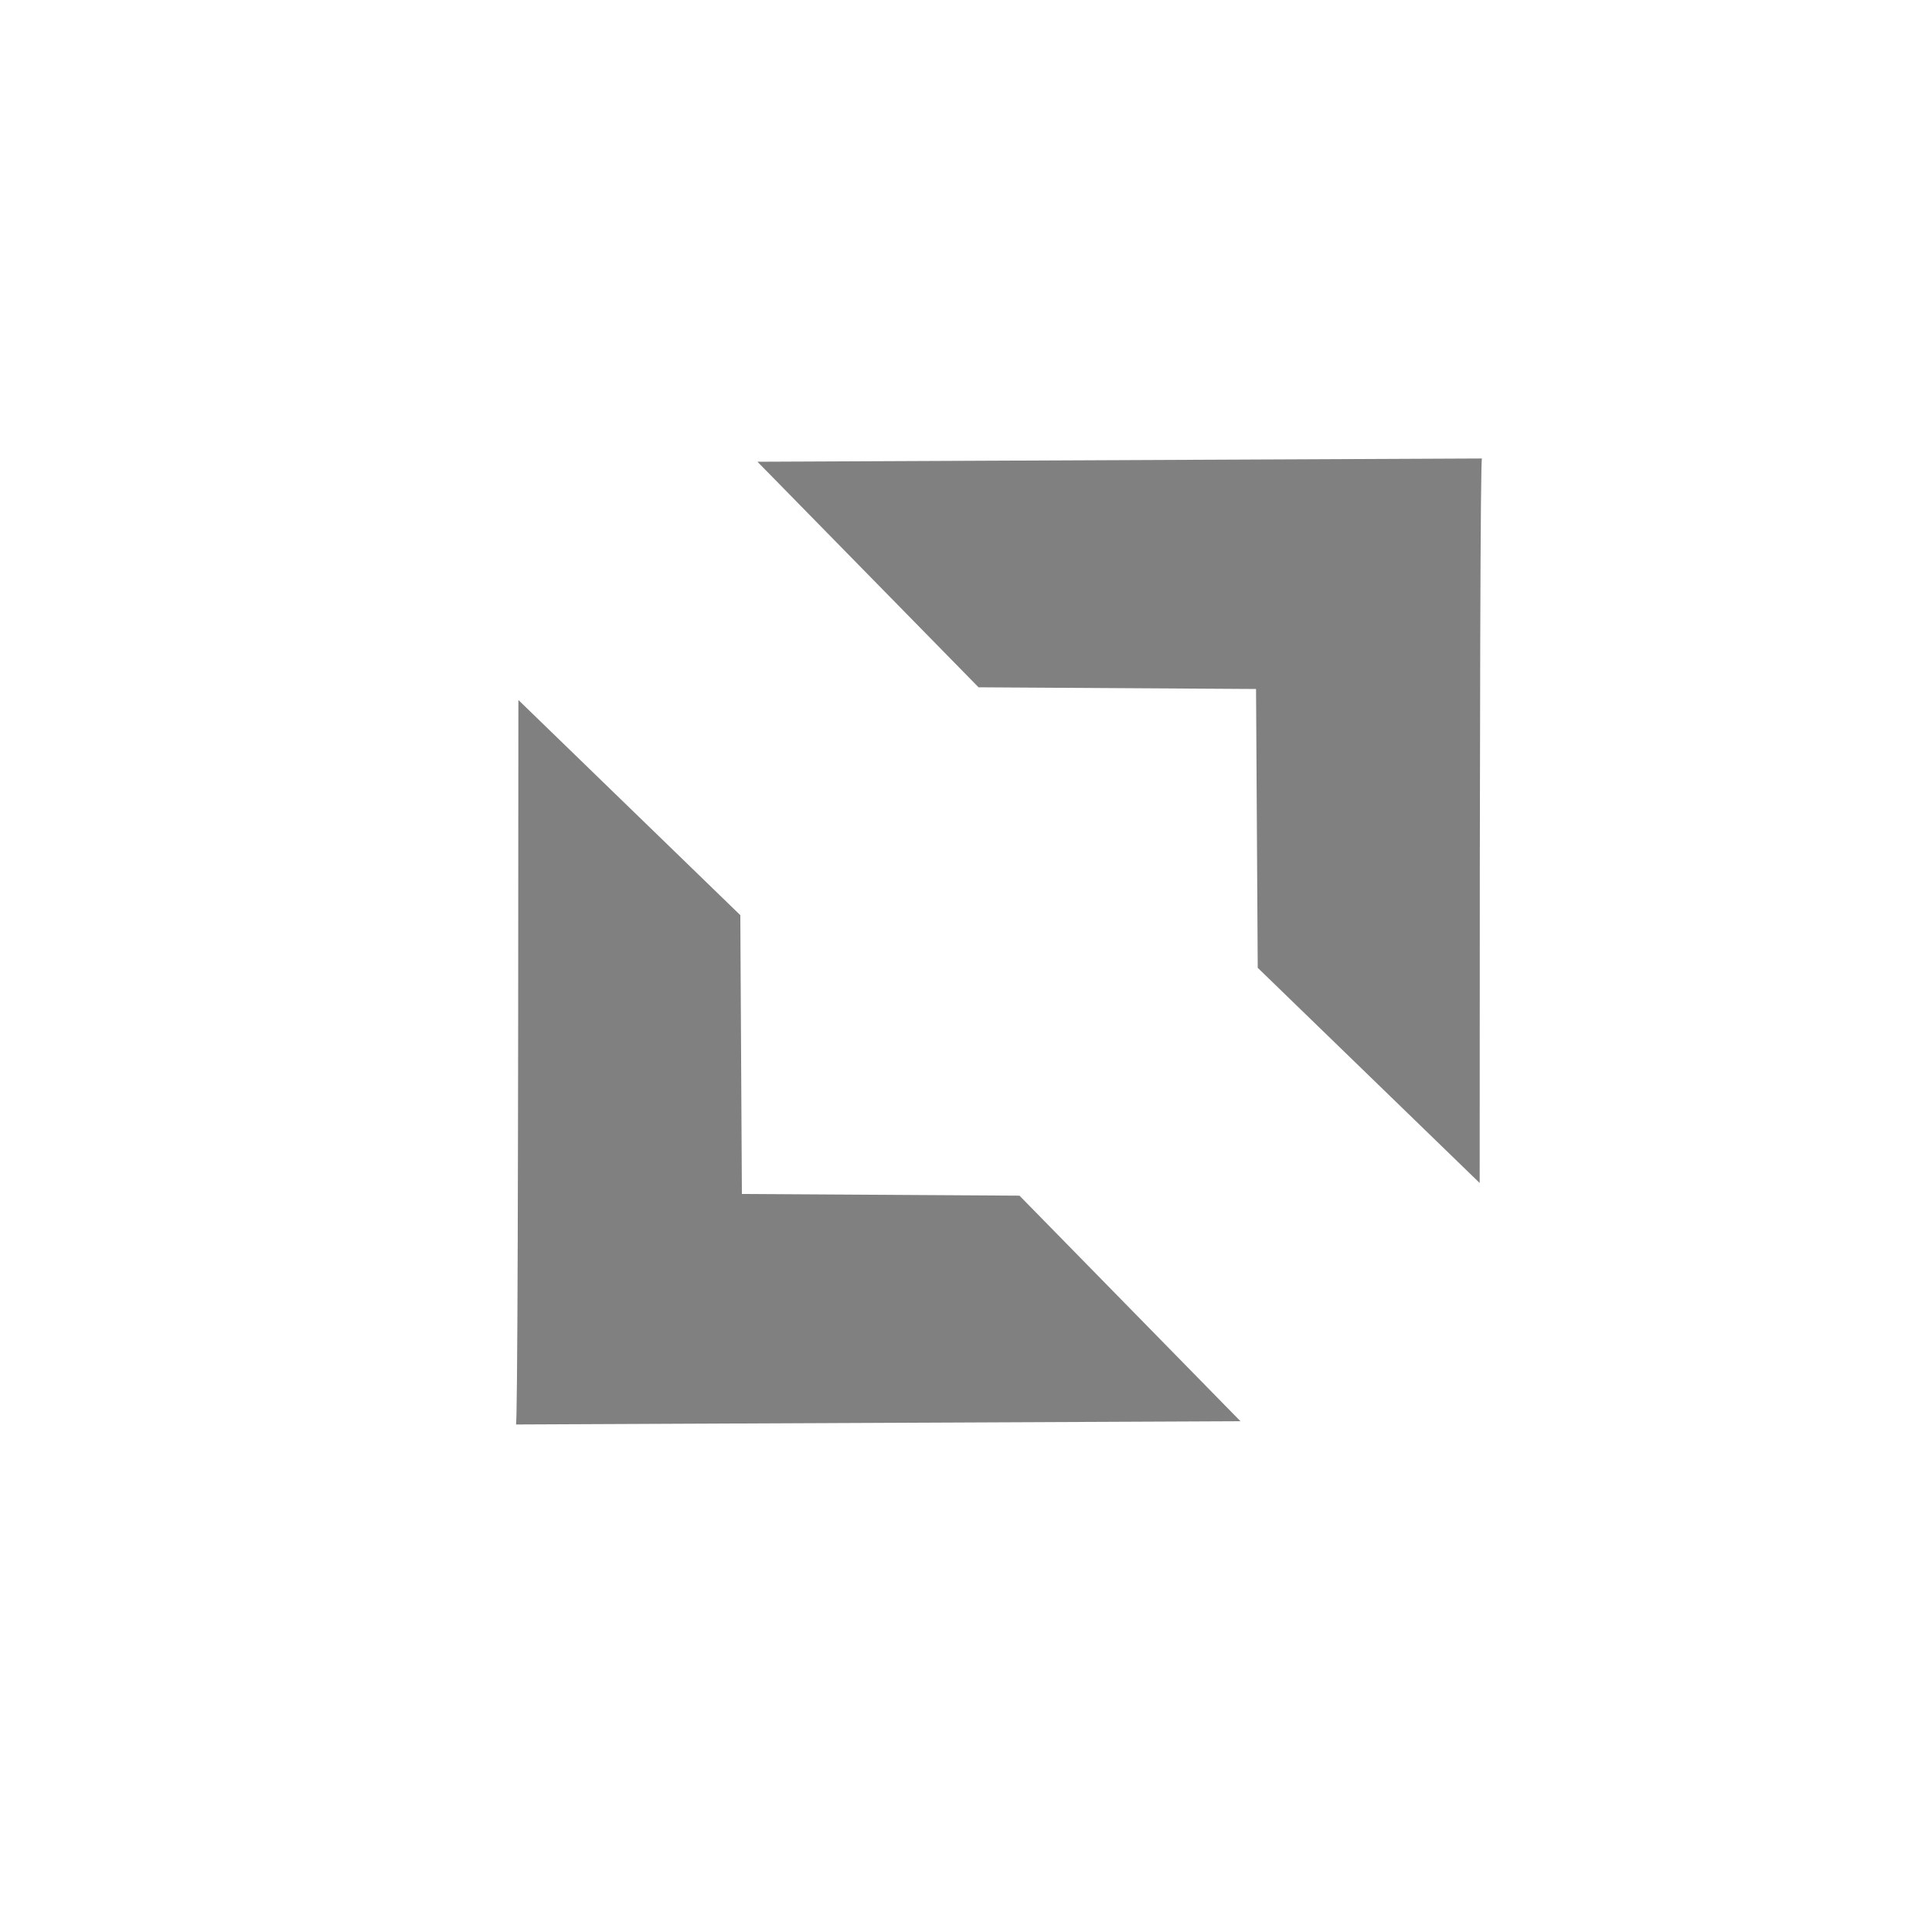 <?xml version="1.0" standalone="no"?><!-- Generator: Gravit.io --><svg xmlns="http://www.w3.org/2000/svg" xmlns:xlink="http://www.w3.org/1999/xlink" style="isolation:isolate" viewBox="0 0 16 16" width="16" height="16"><defs><clipPath id="_clipPath_qt1TP8VUDBwNO5UgDFJjHd3qMN7gZLCd"><rect width="16" height="16"/></clipPath></defs><g clip-path="url(#_clipPath_qt1TP8VUDBwNO5UgDFJjHd3qMN7gZLCd)"><clipPath id="_clipPath_8FF1dvVT5AJ2VkImQZtgECkcWid8bZwC"><rect x="0" y="0" width="16" height="16" transform="matrix(1,0,0,1,0,0)" fill="rgb(255,255,255)"/></clipPath><g clip-path="url(#_clipPath_8FF1dvVT5AJ2VkImQZtgECkcWid8bZwC)"><g id="Group"><g id="Group"><g id="g7146"><g id="Group"><g id="Group"><g id="Group"><path d=" M 6.131 7.579 L 6.144 9.888 L 8.443 9.902 L 10.273 11.77 Q 4.26 11.797 4.273 11.797 Q 4.292 11.797 4.293 5.797 L 6.131 7.579 Z " fill-rule="evenodd" fill="rgb(128,128,128)"/><path d=" M 10.416 8.015 L 10.402 5.706 L 8.104 5.692 L 6.273 3.824 Q 12.287 3.797 12.273 3.797 Q 12.254 3.797 12.254 9.797 L 10.416 8.015 Z " fill-rule="evenodd" fill="rgb(128,128,128)"/></g></g></g></g></g><rect x="0" y="0" width="16" height="16" transform="matrix(1,0,0,1,0,0)" fill="none"/></g></g></g></svg>